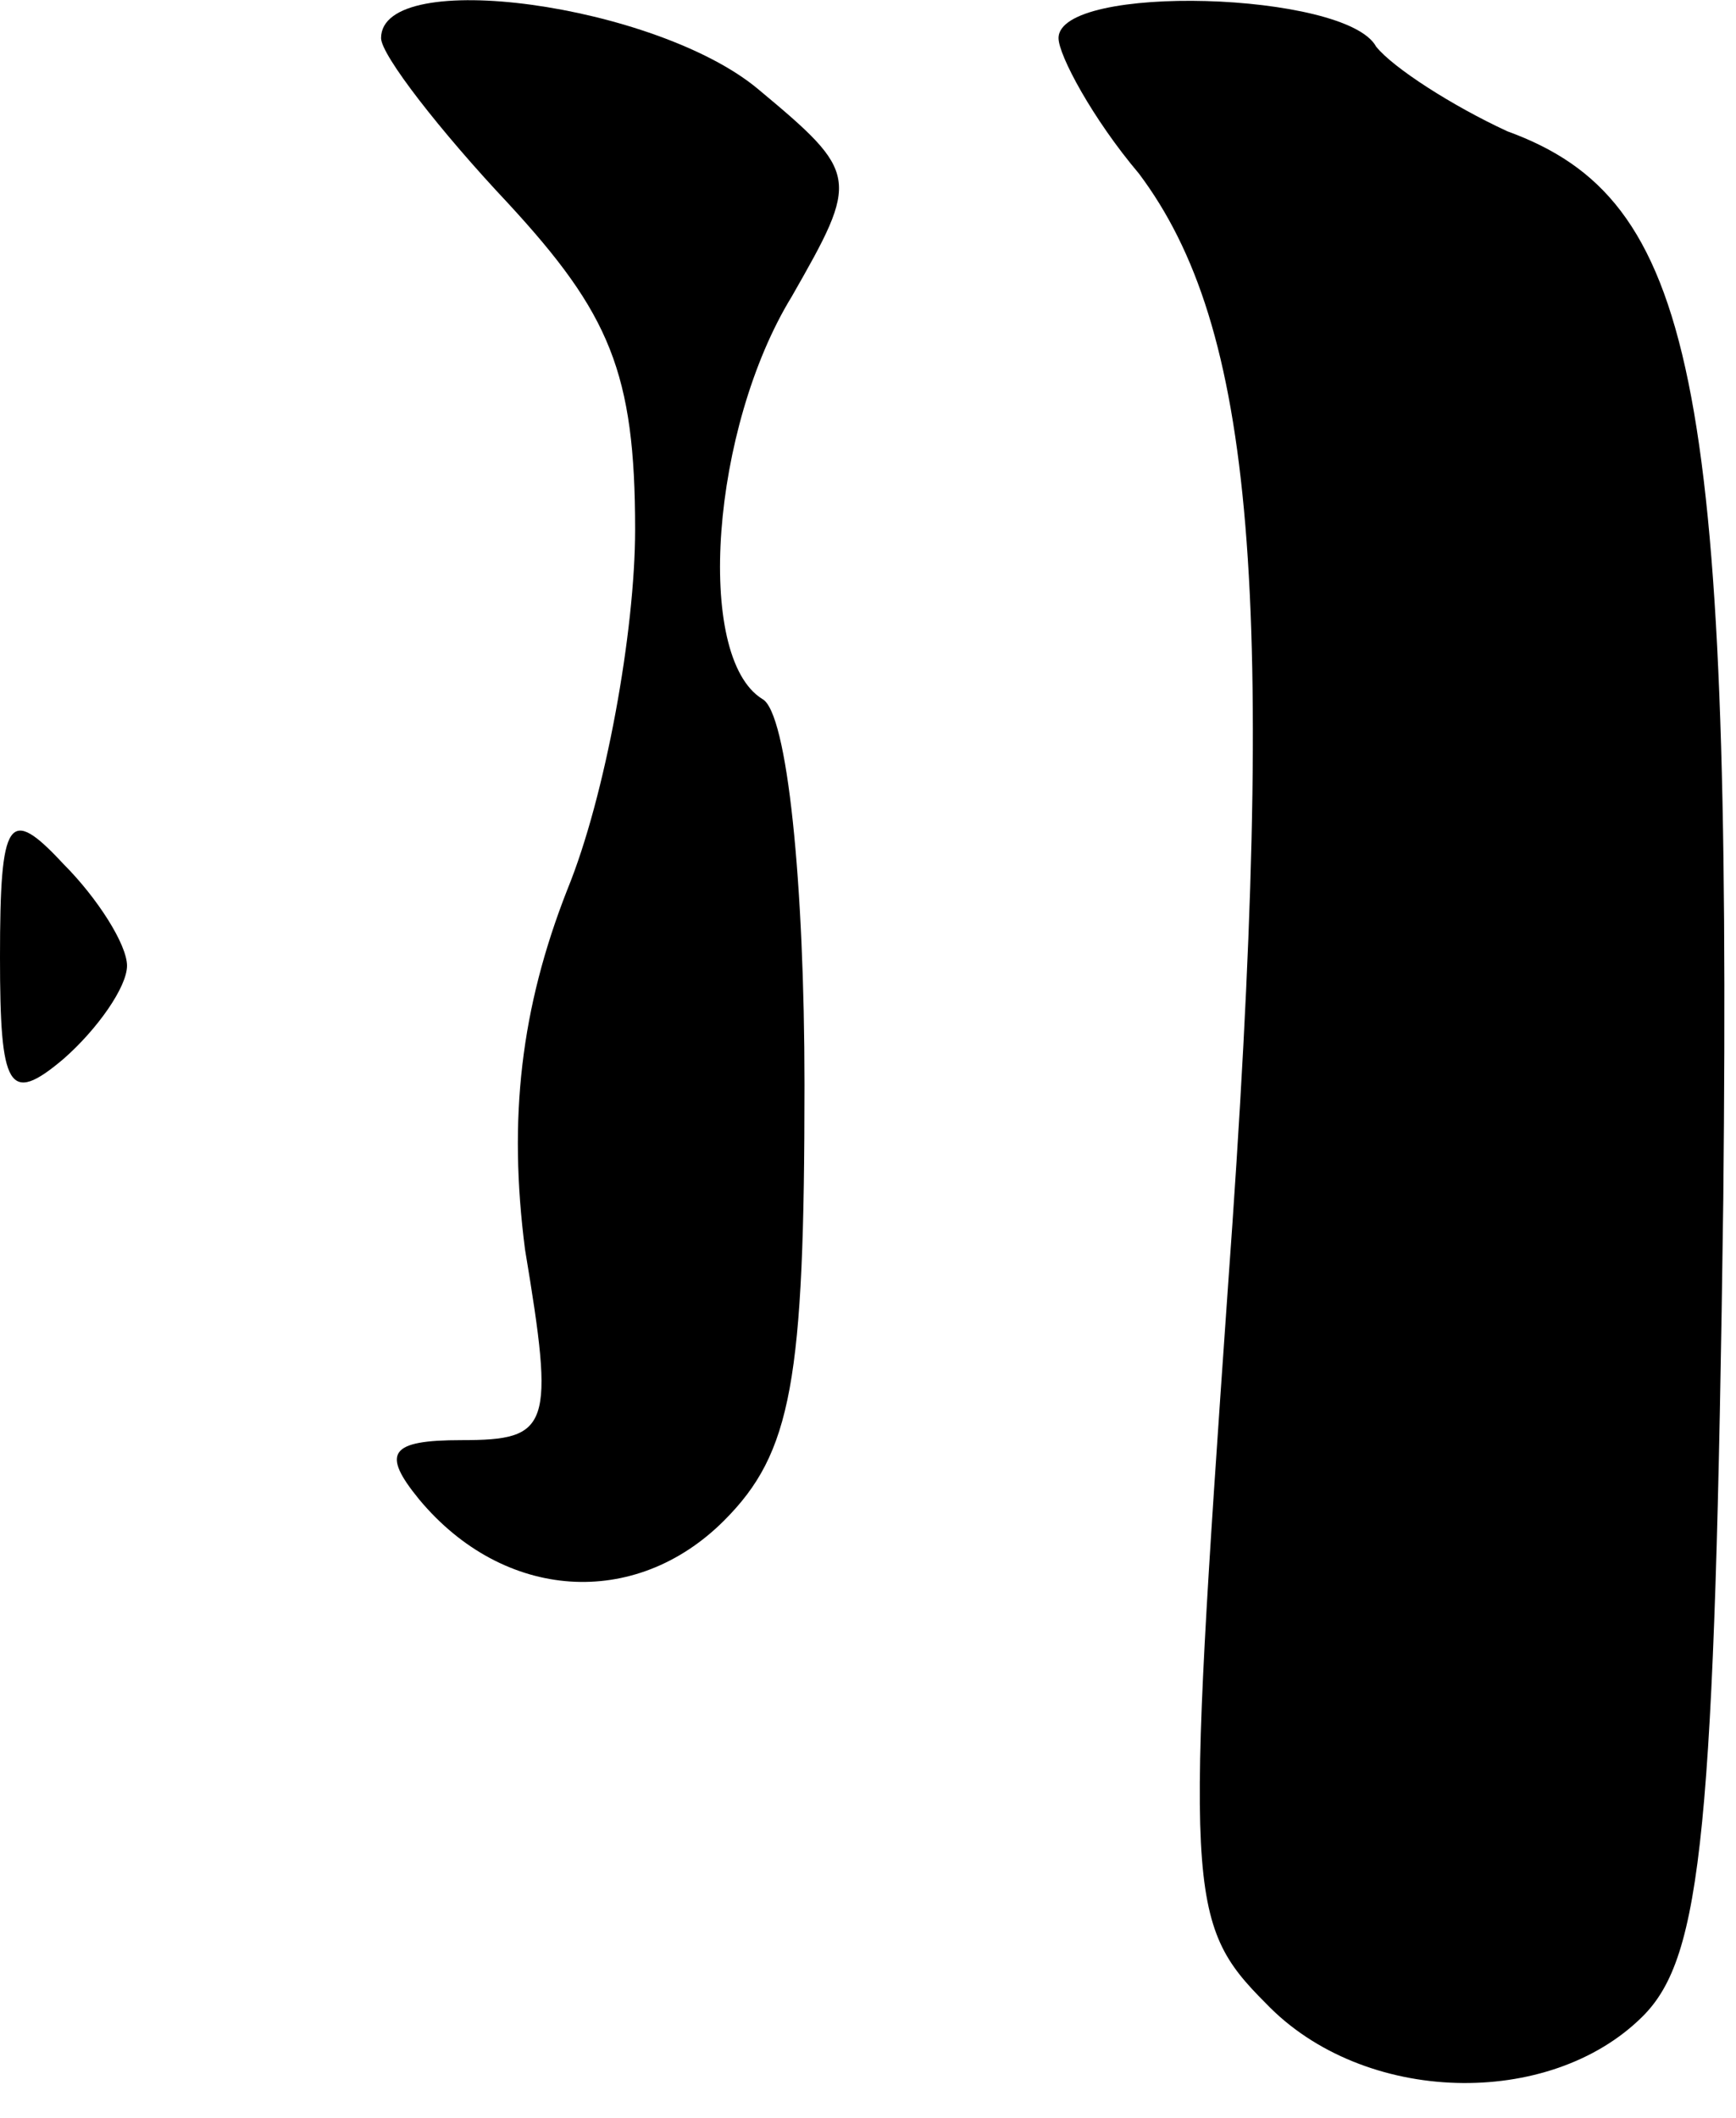 <?xml version="1.0" standalone="no"?>
<!DOCTYPE svg PUBLIC "-//W3C//DTD SVG 20010904//EN"
 "http://www.w3.org/TR/2001/REC-SVG-20010904/DTD/svg10.dtd">
<svg version="1.0" xmlns="http://www.w3.org/2000/svg"
 width="41pt" height="50pt" viewBox="0 0 41 50"
 preserveAspectRatio="xMidYMid meet">
<g transform="translate(0,50) scale(0.1,-0.1)"
fill="#000000" stroke="none">
<path fill="#000000" stroke="none" d="M90 491 c0 -4 14 -22 30 -39 24 -26 30
-40 30 -77 0 -24 -7 -63 -16 -85 -11 -28 -14 -54 -10 -85 7 -42 6 -45 -15 -45
-17 0 -19 -3 -10 -14 20 -24 51 -26 72 -5 16 16 19 33 19 103 0 47 -4 88 -10
91 -16 10 -12 64 7 95 16 28 16 29 -8 49 -24 20 -89 29 -89 12z"/>
<path fill="#000000" stroke="none" d="M250 491 c0 -4 8 -19 19 -32 27 -36 33
-98 21 -263 -10 -143 -10 -150 9 -169 23 -24 67 -25 89 -3 14 14 17 44 19 193
2 194 -7 236 -51 252 -13 6 -27 15 -31 20 -7 13 -75 15 -75 2z"/>
<path fill="#000000" stroke="none" d="M0 274 c0 -31 2 -35 15 -24 8 7 15 17
15 22 0 5 -7 16 -15 24 -13 14 -15 11 -15 -22z"/>
</g>
</svg>
